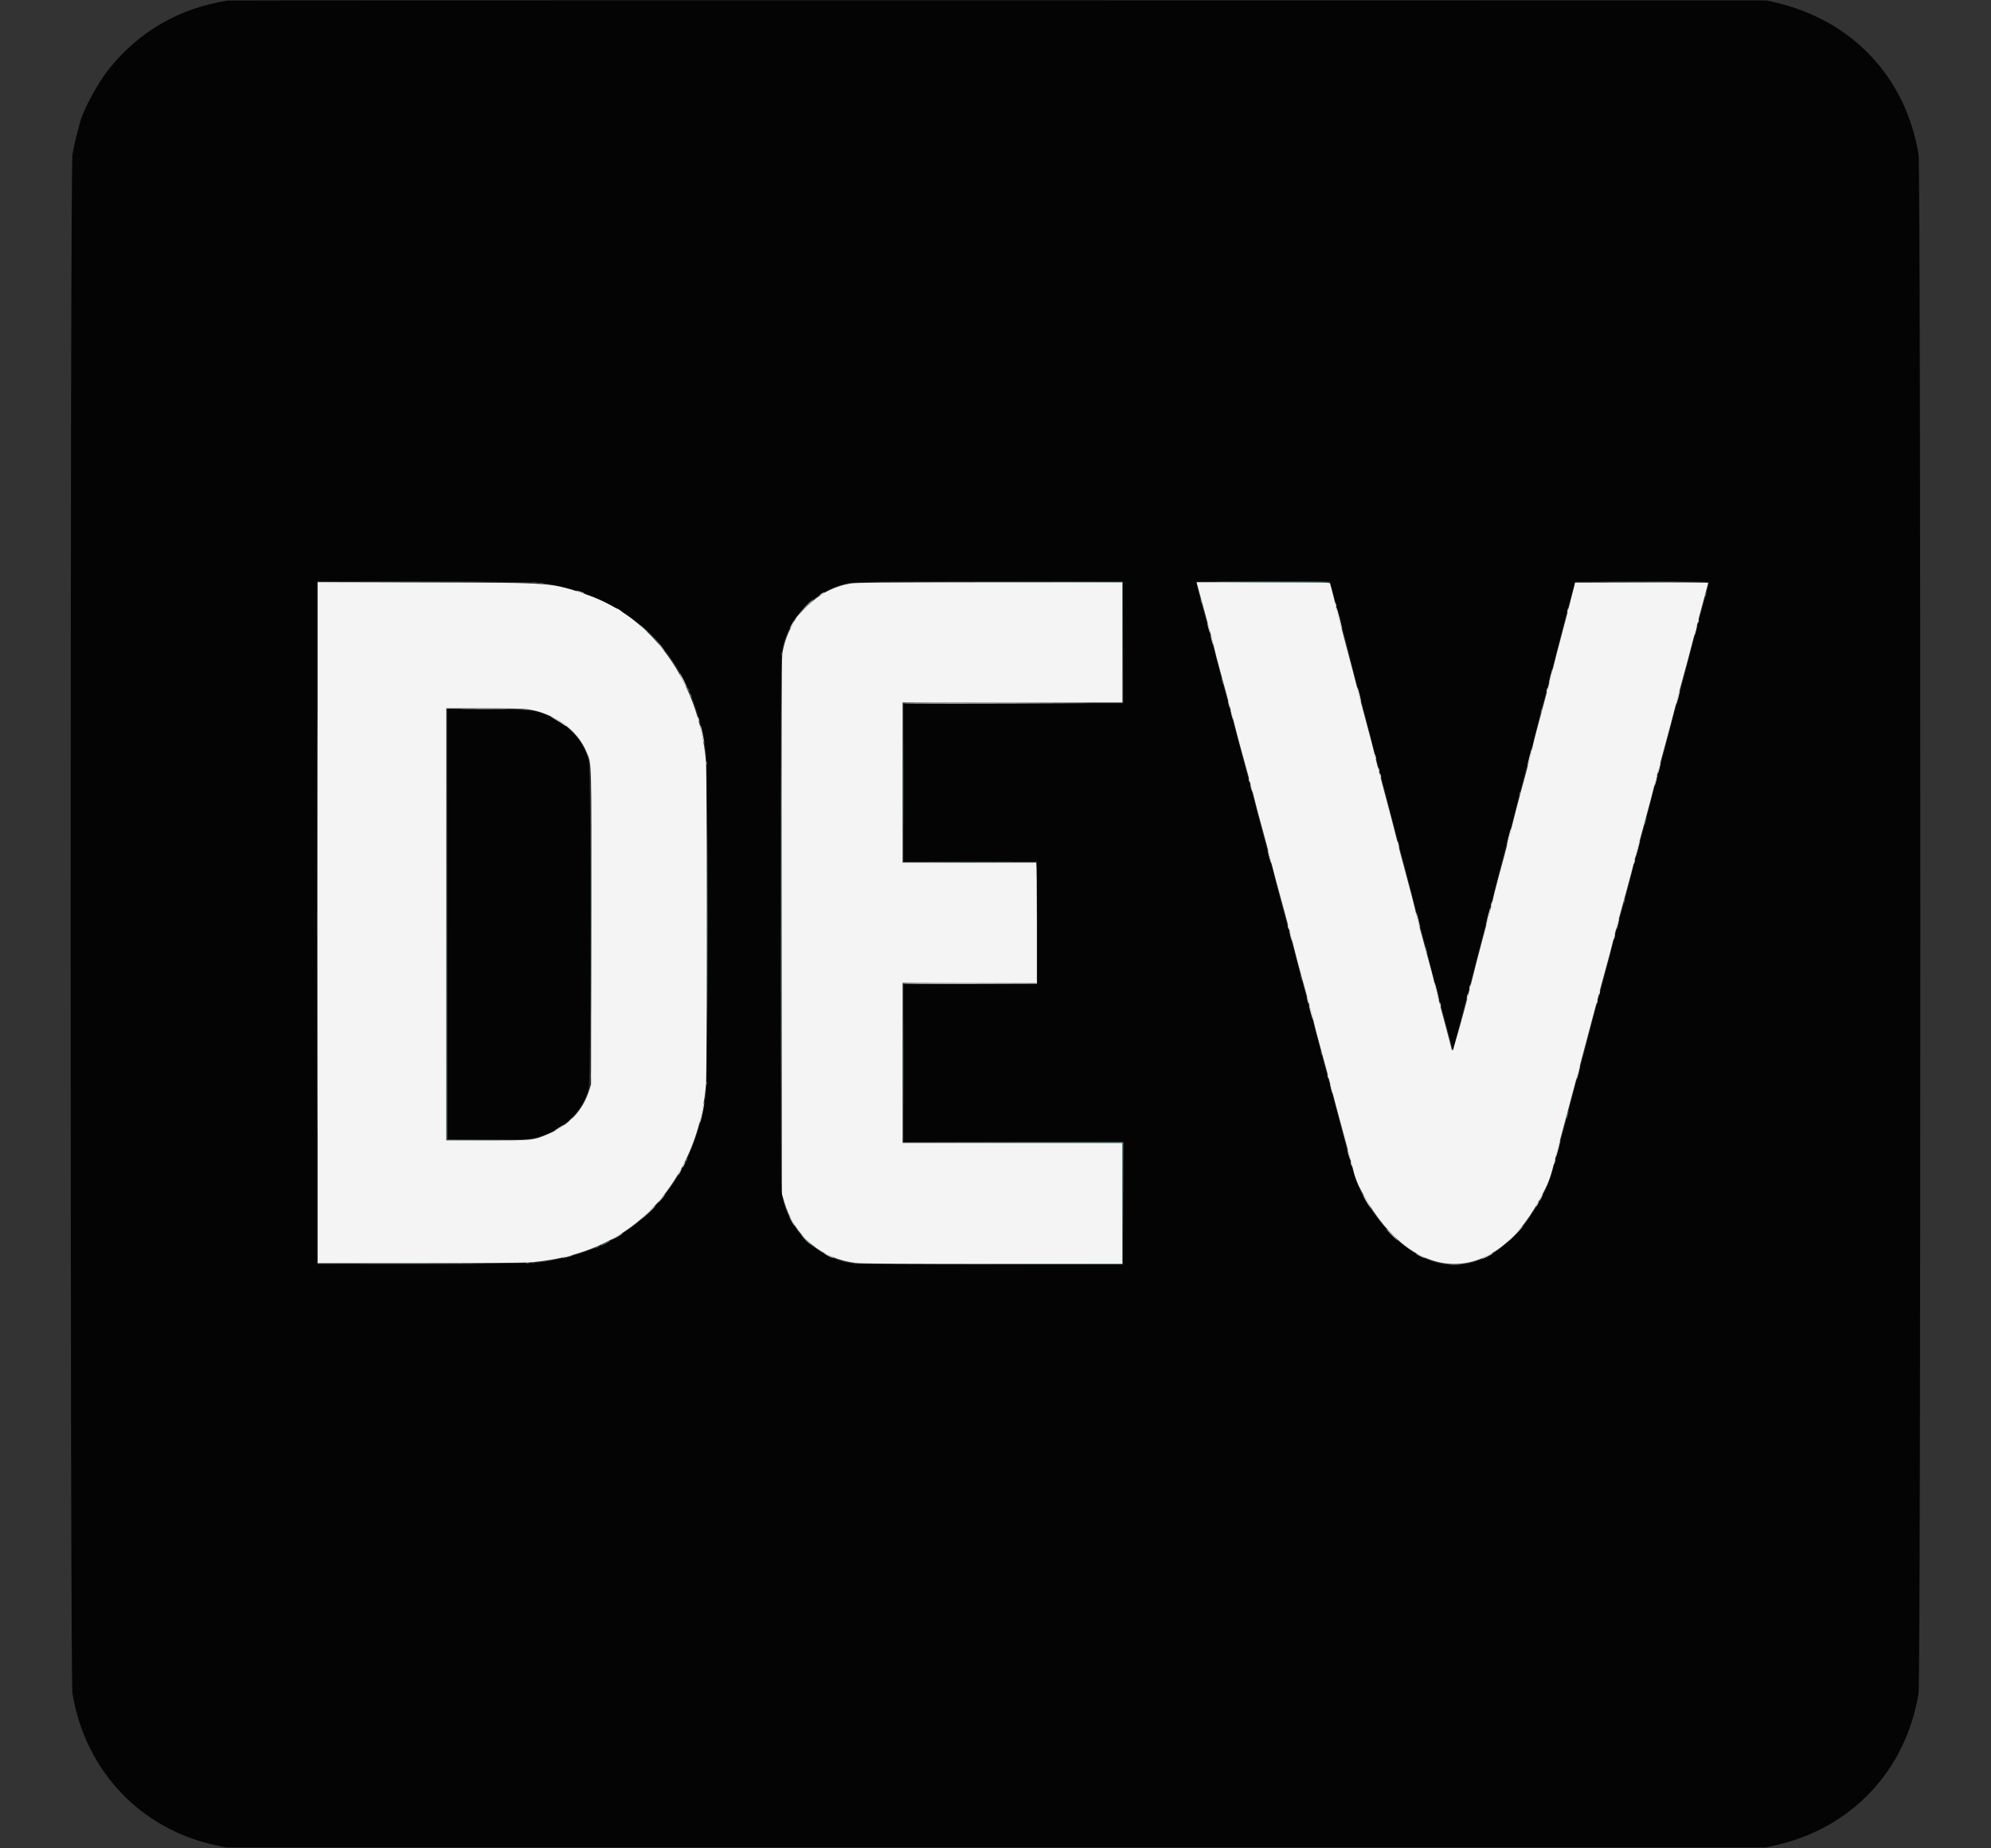 <svg id="svg" version="1.1" xmlns="http://www.w3.org/2000/svg" xmlns:xlink="http://www.w3.org/1999/xlink" width="400" height="371.36" viewBox="0, 0, 400,371.36"><rect x="0" y="0" width="400" height="371.36" fill="#333333" stroke="none"/><g id="svgg"><path id="path0" d="M63.833 185.410 L 63.833 253.833 84.292 253.832 C 96.557 253.831,105.518 253.764,106.667 253.663 C 120.745 252.437,131.126 245.809,137.230 234.149 C 139.745 229.344,141.224 224.212,141.827 218.191 C 142.063 215.834,142.065 155.444,141.828 152.917 C 140.336 136.936,131.058 123.984,117.889 119.495 C 110.717 117.050,111.484 117.109,85.792 117.043 L 63.833 116.987 63.833 185.410 M170.818 117.259 C 167.432 117.872,164.640 119.357,162.000 121.948 C 160.946 122.983,160.003 124.000,159.906 124.207 C 159.808 124.414,159.385 125.226,158.964 126.011 C 158.058 127.705,157.433 129.592,157.174 131.421 C 157.036 132.394,156.999 147.099,157.035 186.333 L 157.085 239.917 157.549 241.500 C 159.596 248.483,165.067 253.074,172.250 253.835 C 173.133 253.929,184.388 253.995,199.625 253.997 L 225.500 254.000 225.500 241.833 L 225.500 229.667 203.417 229.667 L 181.333 229.667 181.333 213.583 L 181.333 197.500 194.750 197.500 L 208.167 197.500 208.167 185.417 L 208.167 173.333 194.750 173.333 L 181.333 173.333 181.333 157.250 L 181.333 141.167 203.417 141.167 L 225.500 141.167 225.500 129.083 L 225.500 117.000 198.792 117.015 C 176.909 117.027,171.855 117.071,170.818 117.259 M240.761 118.375 C 240.967 119.131,241.436 120.837,241.803 122.167 C 243.337 127.732,243.706 129.122,244.010 130.483 C 244.186 131.272,244.583 132.817,244.893 133.917 C 245.772 137.042,247.933 145.133,248.210 146.333 C 248.348 146.929,248.761 148.504,249.130 149.833 C 250.899 156.216,251.652 158.993,251.841 159.833 C 252.108 161.011,252.966 164.258,253.825 167.333 C 254.196 168.662,254.843 171.100,255.263 172.750 C 256.177 176.344,256.243 176.589,258.160 183.583 C 258.989 186.608,259.807 189.721,259.978 190.500 C 260.149 191.279,260.791 193.717,261.403 195.917 C 263.331 202.835,263.655 204.044,263.994 205.583 C 264.176 206.408,264.663 208.283,265.076 209.750 C 265.868 212.560,267.660 219.268,268.371 222.083 C 268.603 223.000,269.320 225.662,269.965 228.000 C 271.392 233.169,271.926 235.210,272.078 236.071 C 272.141 236.431,272.551 237.444,272.988 238.321 C 282.790 257.997,299.338 259.335,309.193 241.250 C 311.282 237.415,311.369 237.185,312.630 232.083 C 312.902 230.983,313.807 227.571,314.641 224.500 C 315.474 221.429,316.524 217.492,316.974 215.750 C 317.423 214.008,318.319 210.633,318.963 208.250 C 319.607 205.867,320.556 202.304,321.071 200.333 C 321.585 198.362,322.343 195.550,322.754 194.083 C 323.166 192.617,323.658 190.779,323.848 190.000 C 324.768 186.225,324.996 185.369,326.947 178.333 C 327.367 176.821,327.825 175.096,327.965 174.500 C 328.444 172.459,329.293 169.247,330.585 164.583 C 331.297 162.017,332.017 159.289,332.187 158.521 C 332.356 157.754,333.066 155.054,333.765 152.521 C 334.463 149.989,335.296 146.904,335.616 145.667 C 337.173 139.643,337.730 137.541,338.417 135.083 C 338.827 133.617,339.400 131.479,339.689 130.333 C 340.341 127.750,341.784 122.294,342.573 119.430 C 342.900 118.246,343.167 117.214,343.167 117.137 C 343.167 117.061,337.152 117.017,329.800 117.041 L 316.433 117.083 316.215 118.000 C 315.762 119.898,314.136 126.186,313.413 128.833 C 313.001 130.346,312.504 132.258,312.309 133.083 C 311.720 135.578,310.130 141.643,308.660 147.000 C 308.396 147.962,308.066 149.306,307.927 149.985 C 307.700 151.092,306.473 155.807,305.668 158.667 C 305.223 160.247,304.109 164.552,303.426 167.333 C 303.099 168.662,302.578 170.688,302.268 171.833 C 301.957 172.979,301.347 175.229,300.912 176.833 C 300.477 178.438,300.062 180.088,299.989 180.500 C 299.867 181.189,299.306 183.350,297.758 189.083 C 297.136 191.389,296.297 194.647,295.484 197.917 C 293.607 205.463,291.667 212.090,291.667 210.952 C 291.667 210.835,290.954 208.116,290.083 204.911 C 289.213 201.706,288.385 198.521,288.244 197.833 C 288.103 197.146,287.771 195.796,287.507 194.833 C 287.018 193.056,286.385 190.732,285.178 186.279 C 284.810 184.920,284.390 183.234,284.245 182.533 C 284.100 181.832,283.349 178.939,282.577 176.103 C 281.804 173.268,280.932 169.966,280.640 168.765 C 280.348 167.565,279.527 164.408,278.817 161.750 C 276.671 153.718,276.300 152.294,276.072 151.217 C 275.952 150.649,275.217 147.836,274.439 144.967 C 273.660 142.098,272.822 138.925,272.576 137.917 C 272.331 136.908,271.389 133.308,270.484 129.917 C 269.579 126.525,268.681 123.075,268.489 122.250 C 268.193 120.973,267.507 118.280,267.227 117.292 C 267.149 117.017,266.364 117.000,253.765 117.000 L 240.385 117.000 240.761 118.375 M105.771 142.502 C 111.123 143.173,115.961 146.607,117.807 151.047 C 118.905 153.686,118.847 151.639,118.795 186.417 L 118.748 217.917 118.377 219.083 C 117.073 223.184,114.389 226.053,110.159 227.869 C 107.149 229.162,107.103 229.167,97.885 229.167 L 89.667 229.167 89.667 185.750 L 89.667 142.333 97.046 142.333 C 101.105 142.333,105.031 142.409,105.771 142.502 " stroke="none" fill="#f4f4f4" fill-rule="evenodd"></path><path id="path1" d="M45.667 0.113 C 35.936 1.704,28.029 6.262,21.962 13.777 C 19.646 16.645,16.643 22.210,16.016 24.797 C 15.933 25.138,15.638 26.279,15.359 27.333 C 15.081 28.387,14.718 30.075,14.552 31.083 C 14.082 33.935,14.080 337.378,14.550 340.250 C 17.105 355.876,28.283 367.664,43.583 370.866 L 45.417 371.250 200.083 371.250 L 354.750 371.250 356.500 370.864 C 371.939 367.454,382.897 355.866,385.450 340.250 C 385.918 337.390,385.918 33.944,385.450 31.083 C 382.901 15.492,372.116 4.055,356.583 0.472 L 354.917 0.088 200.500 0.066 C 115.571 0.054,45.896 0.075,45.667 0.113 M109.500 117.225 C 127.606 120.258,138.965 132.054,141.782 150.750 C 142.247 153.835,142.248 217.157,141.783 220.250 C 139.168 237.648,128.414 249.634,112.417 252.982 C 107.853 253.937,109.052 253.893,85.458 253.955 L 63.667 254.013 63.667 185.417 L 63.667 116.821 85.708 116.876 C 105.808 116.927,107.904 116.957,109.500 117.225 M225.626 129.125 L 225.669 141.333 203.584 141.333 L 181.500 141.333 181.500 157.250 L 181.500 173.167 194.917 173.167 L 208.333 173.167 208.333 185.417 L 208.333 197.667 194.917 197.667 L 181.500 197.667 181.500 213.583 L 181.500 229.500 203.584 229.500 L 225.669 229.500 225.626 241.792 L 225.583 254.083 198.833 254.083 C 170.480 254.083,171.135 254.100,168.667 253.305 C 162.357 251.271,157.733 245.743,157.001 239.360 C 156.768 237.319,156.773 133.391,157.007 131.524 C 157.815 125.078,162.464 119.601,168.833 117.592 C 171.126 116.869,170.957 116.873,198.833 116.895 L 225.583 116.917 225.626 129.125 M268.014 119.917 C 268.442 121.567,269.259 124.642,269.828 126.750 C 270.398 128.858,271.155 131.783,271.511 133.250 C 271.867 134.717,272.460 137.004,272.829 138.333 C 273.197 139.662,274.131 143.225,274.903 146.250 C 275.676 149.275,276.796 153.550,277.394 155.750 C 277.991 157.950,278.973 161.700,279.576 164.083 C 280.179 166.467,280.970 169.504,281.335 170.833 C 281.700 172.162,282.561 175.463,283.249 178.167 C 283.938 180.871,284.952 184.733,285.503 186.750 C 286.055 188.767,286.770 191.504,287.093 192.833 C 287.759 195.571,289.903 203.696,290.259 204.833 C 290.388 205.246,290.791 206.810,291.153 208.309 C 291.516 209.809,291.840 211.062,291.872 211.095 C 291.905 211.127,292.245 209.863,292.627 208.285 C 293.010 206.708,293.818 203.579,294.424 201.333 C 295.029 199.088,296.114 194.925,296.835 192.083 C 297.556 189.242,298.605 185.229,299.166 183.167 C 299.728 181.104,300.434 178.367,300.737 177.083 C 301.039 175.800,301.999 172.088,302.869 168.833 C 303.740 165.579,304.687 161.942,304.973 160.750 C 305.259 159.558,306.062 156.483,306.757 153.917 C 307.452 151.350,308.311 148.043,308.667 146.568 C 309.023 145.093,309.949 141.530,310.726 138.651 C 311.502 135.772,312.556 131.729,313.068 129.667 C 313.579 127.604,314.548 123.892,315.219 121.417 L 316.439 116.917 329.886 116.874 C 340.589 116.840,343.333 116.874,343.333 117.041 C 343.333 117.251,342.427 120.671,341.180 125.167 C 340.811 126.496,339.909 129.908,339.174 132.750 C 338.439 135.592,337.498 139.117,337.084 140.583 C 336.669 142.050,336.023 144.487,335.648 146.000 C 335.274 147.512,334.264 151.321,333.404 154.464 C 332.544 157.607,331.539 161.394,331.171 162.881 C 330.802 164.367,330.125 166.933,329.666 168.583 C 329.207 170.233,328.341 173.496,327.742 175.833 C 327.142 178.171,326.361 181.133,326.005 182.417 C 324.279 188.649,323.818 190.359,323.515 191.667 C 323.183 193.097,322.081 197.222,320.842 201.667 C 320.471 202.996,319.910 205.133,319.594 206.417 C 319.034 208.692,318.201 211.819,316.530 217.917 C 316.078 219.567,315.548 221.606,315.352 222.448 C 315.155 223.290,314.503 225.765,313.902 227.948 C 313.302 230.131,312.478 233.154,312.073 234.667 C 311.265 237.682,309.990 240.544,308.323 243.083 C 307.842 243.817,307.189 244.812,306.873 245.294 C 305.766 246.982,302.450 250.231,300.544 251.495 C 292.309 256.955,283.261 254.059,275.823 243.583 C 273.045 239.671,272.241 237.463,268.911 224.583 C 268.223 221.925,267.325 218.550,266.915 217.083 C 266.504 215.617,265.637 212.354,264.988 209.833 C 264.338 207.313,263.216 203.112,262.493 200.500 C 261.770 197.887,260.993 194.963,260.765 194.000 C 260.359 192.290,260.084 191.257,258.027 183.750 C 257.475 181.733,256.755 178.996,256.428 177.667 C 256.101 176.338,255.654 174.612,255.436 173.833 C 254.320 169.859,253.262 165.921,252.524 163.000 C 252.073 161.212,251.388 158.625,251.002 157.250 C 250.616 155.875,249.675 152.350,248.912 149.417 C 248.149 146.483,247.105 142.583,246.593 140.750 C 246.081 138.917,245.293 135.954,244.842 134.167 C 244.391 132.379,243.837 130.242,243.612 129.417 C 241.495 121.679,240.970 119.720,240.675 118.452 C 240.487 117.646,240.333 116.952,240.333 116.909 C 240.333 116.866,246.386 116.851,253.784 116.874 L 267.234 116.917 268.014 119.917 M89.833 185.738 L 89.833 229.000 97.979 229.000 C 106.079 229.000,106.133 228.998,107.738 228.591 C 113.010 227.253,117.029 223.501,118.277 218.750 C 118.752 216.943,118.754 154.737,118.279 152.917 C 117.258 149.001,114.730 146.096,110.583 144.076 C 107.666 142.654,107.388 142.620,98.042 142.543 L 89.833 142.475 89.833 185.738 " stroke="none" fill="#040404" fill-rule="evenodd"></path><path id="path2" d="M63.749 185.417 C 63.749 223.092,63.768 238.479,63.792 219.611 C 63.815 200.744,63.815 169.919,63.792 151.111 C 63.768 132.304,63.749 147.742,63.749 185.417 M116.487 119.012 C 116.983 119.188,117.419 119.303,117.454 119.268 C 117.532 119.190,116.014 118.662,115.762 118.679 C 115.664 118.686,115.990 118.835,116.487 119.012 M165.125 119.262 C 164.502 119.600,164.540 119.741,165.167 119.417 C 165.442 119.274,165.667 119.123,165.667 119.079 C 165.667 118.972,165.649 118.978,165.125 119.262 M161.830 121.958 L 160.417 123.417 161.875 122.004 C 163.229 120.691,163.409 120.500,163.288 120.500 C 163.263 120.500,162.607 121.156,161.830 121.958 M268.190 121.167 C 268.190 121.304,268.255 121.567,268.333 121.750 C 268.424 121.960,268.477 121.991,268.477 121.833 C 268.477 121.696,268.412 121.433,268.333 121.250 C 268.243 121.040,268.190 121.009,268.190 121.167 M124.083 122.420 C 124.267 122.569,124.567 122.765,124.750 122.855 L 125.083 123.018 124.750 122.747 C 124.567 122.598,124.267 122.402,124.083 122.312 L 123.750 122.148 124.083 122.420 M268.499 122.264 C 268.498 122.574,269.553 126.502,269.620 126.436 C 269.658 126.398,269.449 125.441,269.157 124.308 C 268.661 122.388,268.501 121.890,268.499 122.264 M314.929 122.595 C 314.867 122.839,314.849 123.071,314.889 123.111 C 314.928 123.150,315.010 122.982,315.071 122.738 C 315.133 122.494,315.151 122.262,315.111 122.223 C 315.072 122.183,314.990 122.351,314.929 122.595 M341.095 124.762 C 341.034 125.006,341.016 125.238,341.055 125.277 C 341.094 125.317,341.177 125.149,341.238 124.905 C 341.299 124.661,341.317 124.429,341.278 124.389 C 341.239 124.350,341.157 124.518,341.095 124.762 M159.095 125.442 C 158.857 125.868,158.688 126.244,158.721 126.276 C 158.753 126.309,158.984 125.960,159.233 125.501 C 159.483 125.042,159.652 124.667,159.608 124.667 C 159.564 124.667,159.333 125.016,159.095 125.442 M242.610 125.496 C 242.665 125.815,242.810 126.378,242.933 126.746 C 243.145 127.385,243.151 127.390,243.056 126.837 C 243.002 126.518,242.856 125.956,242.734 125.587 C 242.521 124.948,242.516 124.944,242.610 125.496 M129.160 126.208 C 129.850 126.944,130.000 127.077,130.000 126.951 C 130.000 126.925,129.644 126.568,129.208 126.160 L 128.417 125.417 129.160 126.208 M340.598 126.598 C 340.445 127.209,340.350 127.739,340.388 127.777 C 340.426 127.814,340.582 127.346,340.735 126.735 C 340.889 126.125,340.983 125.594,340.946 125.557 C 340.908 125.519,340.751 125.988,340.598 126.598 M243.277 127.996 C 243.332 128.315,243.477 128.878,243.599 129.246 C 243.812 129.885,243.818 129.890,243.723 129.337 C 243.668 129.018,243.523 128.456,243.401 128.087 C 243.188 127.448,243.182 127.444,243.277 127.996 M132.476 129.625 C 132.659 129.877,133.046 130.346,133.335 130.667 C 133.624 130.987,133.506 130.781,133.072 130.208 C 132.303 129.191,131.816 128.715,132.476 129.625 M311.515 135.765 C 311.316 136.559,311.184 137.239,311.221 137.277 C 311.259 137.314,311.452 136.695,311.652 135.902 C 311.851 135.108,311.983 134.427,311.945 134.390 C 311.908 134.352,311.714 134.971,311.515 135.765 M137.202 136.744 C 137.587 137.519,137.928 138.127,137.961 138.094 C 138.035 138.020,136.694 135.333,136.583 135.333 C 136.539 135.333,136.817 135.968,137.202 136.744 M272.667 138.228 C 272.667 138.520,273.385 141.171,273.447 141.108 C 273.520 141.035,272.856 138.301,272.736 138.181 C 272.698 138.142,272.667 138.164,272.667 138.228 M310.762 138.595 C 310.701 138.839,310.683 139.071,310.722 139.111 C 310.761 139.150,310.843 138.982,310.905 138.738 C 310.966 138.494,310.984 138.262,310.945 138.223 C 310.906 138.183,310.823 138.351,310.762 138.595 M337.030 140.114 C 336.822 140.899,336.682 141.571,336.718 141.607 C 336.755 141.643,336.956 141.033,337.167 140.250 C 337.377 139.467,337.517 138.795,337.479 138.757 C 337.440 138.718,337.238 139.329,337.030 140.114 M246.771 141.167 C 246.829 141.487,246.942 141.900,247.022 142.083 C 247.123 142.312,247.135 142.234,247.063 141.833 C 247.004 141.512,246.891 141.100,246.811 140.917 C 246.711 140.688,246.698 140.766,246.771 141.167 M181.333 141.292 C 181.333 141.405,196.748 141.404,217.667 141.290 C 222.021 141.266,215.627 141.229,203.458 141.207 C 191.290 141.185,181.333 141.223,181.333 141.292 M93.458 142.458 C 95.590 142.485,99.077 142.485,101.208 142.458 C 103.340 142.432,101.596 142.410,97.333 142.410 C 93.071 142.410,91.327 142.432,93.458 142.458 M247.277 142.996 C 247.332 143.315,247.477 143.878,247.599 144.246 C 247.812 144.885,247.818 144.890,247.723 144.337 C 247.668 144.018,247.523 143.456,247.401 143.087 C 247.188 142.448,247.182 142.444,247.277 142.996 M111.715 144.658 C 112.335 145.020,113.079 145.485,113.368 145.691 C 113.657 145.897,113.839 145.978,113.773 145.870 C 113.625 145.631,110.997 144.000,110.760 144.000 C 110.666 144.000,111.096 144.296,111.715 144.658 M140.190 144.167 C 140.190 144.304,140.255 144.567,140.333 144.750 C 140.424 144.960,140.477 144.991,140.477 144.833 C 140.477 144.696,140.412 144.433,140.333 144.250 C 140.243 144.040,140.190 144.009,140.190 144.167 M140.671 145.847 C 140.695 146.280,141.480 149.640,141.486 149.333 C 141.494 148.871,140.886 145.997,140.752 145.863 C 140.705 145.816,140.668 145.809,140.671 145.847 M307.265 152.099 C 307.021 153.076,306.851 153.906,306.888 153.944 C 306.925 153.981,307.156 153.212,307.401 152.235 C 307.646 151.257,307.816 150.427,307.779 150.390 C 307.741 150.352,307.510 151.121,307.265 152.099 M276.195 151.750 C 276.192 151.933,276.255 152.233,276.333 152.417 C 276.516 152.841,276.516 152.403,276.333 151.833 C 276.226 151.498,276.199 151.482,276.195 151.750 M141.875 153.417 C 141.877 153.783,141.911 153.914,141.951 153.706 C 141.991 153.499,141.990 153.199,141.948 153.040 C 141.906 152.880,141.874 153.050,141.875 153.417 M333.265 154.265 C 333.111 154.875,333.017 155.406,333.054 155.443 C 333.092 155.481,333.249 155.012,333.402 154.402 C 333.555 153.791,333.650 153.261,333.612 153.223 C 333.574 153.186,333.418 153.654,333.265 154.265 M276.857 154.333 C 276.857 154.471,276.921 154.733,277.000 154.917 C 277.090 155.127,277.143 155.158,277.143 155.000 C 277.143 154.862,277.079 154.600,277.000 154.417 C 276.910 154.207,276.857 154.176,276.857 154.333 M118.723 155.667 C 118.723 156.354,118.752 156.635,118.788 156.292 C 118.824 155.948,118.824 155.385,118.788 155.042 C 118.752 154.698,118.723 154.979,118.723 155.667 M277.195 155.500 C 277.203 155.933,277.466 156.644,277.472 156.250 C 277.474 156.067,277.412 155.767,277.333 155.583 C 277.246 155.379,277.192 155.347,277.195 155.500 M332.598 156.765 C 332.445 157.375,332.350 157.906,332.388 157.943 C 332.426 157.981,332.582 157.512,332.735 156.902 C 332.889 156.291,332.983 155.761,332.946 155.723 C 332.908 155.686,332.751 156.154,332.598 156.765 M250.857 156.500 C 250.857 156.637,250.921 156.900,251.000 157.083 C 251.090 157.293,251.143 157.324,251.143 157.167 C 251.143 157.029,251.079 156.767,251.000 156.583 C 250.910 156.373,250.857 156.342,250.857 156.500 M251.187 157.583 C 251.180 157.675,251.277 158.125,251.405 158.583 C 251.533 159.042,251.638 159.267,251.639 159.083 C 251.641 158.729,251.211 157.301,251.187 157.583 M303.099 168.099 C 302.854 169.076,302.684 169.906,302.721 169.944 C 302.759 169.981,302.990 169.212,303.235 168.235 C 303.479 167.257,303.649 166.427,303.612 166.390 C 303.575 166.352,303.344 167.121,303.099 168.099 M280.771 169.333 C 280.829 169.654,280.942 170.067,281.022 170.250 C 281.123 170.479,281.135 170.400,281.063 170.000 C 281.004 169.679,280.891 169.267,280.811 169.083 C 280.711 168.855,280.698 168.933,280.771 169.333 M328.950 170.465 C 328.703 171.389,328.506 172.243,328.513 172.364 C 328.520 172.485,328.744 171.796,329.011 170.833 C 329.278 169.871,329.475 169.016,329.449 168.934 C 329.422 168.853,329.198 169.541,328.950 170.465 M254.679 170.813 C 254.662 171.140,255.390 173.749,255.447 173.567 C 255.473 173.484,255.314 172.779,255.092 172.000 C 254.871 171.221,254.685 170.687,254.679 170.813 M328.262 173.095 C 328.201 173.339,328.183 173.571,328.222 173.611 C 328.261 173.650,328.343 173.482,328.405 173.238 C 328.466 172.994,328.484 172.762,328.445 172.723 C 328.406 172.683,328.323 172.851,328.262 173.095 M208.167 185.417 L 208.167 197.500 194.750 197.500 C 187.371 197.500,181.333 197.556,181.333 197.625 C 181.333 197.694,187.408 197.730,194.833 197.706 L 208.333 197.663 208.333 185.498 C 208.333 178.807,208.296 173.333,208.250 173.333 C 208.204 173.333,208.167 178.771,208.167 185.417 M299.595 181.595 C 299.534 181.839,299.516 182.071,299.555 182.111 C 299.594 182.150,299.677 181.982,299.738 181.738 C 299.799 181.494,299.817 181.262,299.778 181.223 C 299.739 181.183,299.657 181.351,299.595 181.595 M298.932 184.099 C 298.687 185.076,298.517 185.906,298.555 185.944 C 298.592 185.981,298.823 185.212,299.068 184.235 C 299.313 183.257,299.483 182.427,299.445 182.390 C 299.408 182.352,299.177 183.121,298.932 184.099 M284.500 183.562 C 284.500 183.853,285.218 186.504,285.280 186.442 C 285.354 186.369,284.690 183.634,284.569 183.514 C 284.531 183.476,284.500 183.497,284.500 183.562 M324.931 185.598 C 324.778 186.209,324.683 186.739,324.721 186.777 C 324.759 186.814,324.915 186.346,325.069 185.735 C 325.222 185.125,325.317 184.594,325.279 184.557 C 325.241 184.519,325.085 184.988,324.931 185.598 M258.695 185.917 C 258.692 186.100,258.755 186.400,258.833 186.583 C 259.016 187.008,259.016 186.570,258.833 186.000 C 258.726 185.665,258.699 185.649,258.695 185.917 M259.110 187.496 C 259.165 187.815,259.310 188.378,259.433 188.746 C 259.645 189.385,259.651 189.390,259.556 188.837 C 259.502 188.518,259.356 187.956,259.234 187.587 C 259.021 186.948,259.016 186.944,259.110 187.496 M324.250 188.167 C 324.187 188.455,324.170 188.725,324.212 188.768 C 324.255 188.810,324.337 188.605,324.396 188.313 C 324.454 188.020,324.471 187.749,324.434 187.711 C 324.396 187.674,324.313 187.879,324.250 188.167 M288.167 197.561 C 288.167 197.852,289.052 201.170,289.113 201.109 C 289.186 201.036,288.357 197.635,288.237 197.514 C 288.198 197.476,288.167 197.497,288.167 197.561 M295.262 198.262 C 295.201 198.506,295.183 198.738,295.222 198.777 C 295.261 198.817,295.343 198.649,295.405 198.405 C 295.466 198.161,295.484 197.929,295.445 197.889 C 295.406 197.850,295.323 198.018,295.262 198.262 M321.262 199.429 C 321.201 199.673,321.183 199.905,321.222 199.944 C 321.261 199.983,321.343 199.816,321.405 199.571 C 321.466 199.327,321.484 199.095,321.445 199.056 C 321.406 199.017,321.323 199.184,321.262 199.429 M294.750 200.167 C 294.687 200.455,294.670 200.725,294.712 200.768 C 294.755 200.810,294.837 200.605,294.896 200.313 C 294.954 200.020,294.971 199.749,294.934 199.711 C 294.896 199.674,294.813 199.879,294.750 200.167 M262.604 200.667 C 262.662 200.987,262.776 201.400,262.856 201.583 C 262.956 201.812,262.968 201.734,262.896 201.333 C 262.838 201.012,262.724 200.600,262.644 200.417 C 262.544 200.188,262.532 200.266,262.604 200.667 M320.762 201.262 C 320.701 201.506,320.683 201.738,320.722 201.777 C 320.761 201.817,320.843 201.649,320.905 201.405 C 320.966 201.161,320.984 200.929,320.945 200.889 C 320.906 200.850,320.823 201.018,320.762 201.262 M289.195 201.500 C 289.203 201.933,289.466 202.644,289.472 202.250 C 289.474 202.067,289.412 201.767,289.333 201.583 C 289.246 201.379,289.192 201.347,289.195 201.500 M263.000 202.062 C 263.000 202.353,263.718 205.004,263.780 204.942 C 263.854 204.869,263.190 202.134,263.069 202.014 C 263.031 201.976,263.000 201.997,263.000 202.062 M317.015 215.432 C 316.816 216.226,316.684 216.906,316.721 216.944 C 316.759 216.981,316.952 216.362,317.152 215.568 C 317.351 214.774,317.483 214.094,317.445 214.056 C 317.408 214.019,317.214 214.638,317.015 215.432 M118.723 216.000 C 118.723 216.688,118.752 216.969,118.788 216.625 C 118.824 216.281,118.824 215.719,118.788 215.375 C 118.752 215.031,118.723 215.313,118.723 216.000 M266.690 216.000 C 266.690 216.137,266.755 216.400,266.833 216.583 C 266.924 216.793,266.977 216.824,266.977 216.667 C 266.977 216.529,266.912 216.267,266.833 216.083 C 266.743 215.873,266.690 215.842,266.690 216.000 M141.872 217.667 C 141.872 217.987,141.906 218.119,141.948 217.958 C 141.990 217.798,141.990 217.535,141.948 217.375 C 141.906 217.215,141.872 217.346,141.872 217.667 M267.277 218.163 C 267.332 218.482,267.477 219.044,267.599 219.413 C 267.812 220.052,267.818 220.056,267.723 219.504 C 267.668 219.185,267.523 218.622,267.401 218.254 C 267.188 217.615,267.182 217.610,267.277 218.163 M141.044 223.211 C 140.840 224.241,140.631 225.271,140.581 225.500 C 140.498 225.884,140.503 225.889,140.651 225.557 C 140.888 225.026,141.537 221.893,141.472 221.595 C 141.442 221.454,141.249 222.181,141.044 223.211 M114.406 225.208 L 113.917 225.750 114.458 225.260 C 114.756 224.991,115.000 224.748,115.000 224.719 C 115.000 224.590,114.862 224.703,114.406 225.208 M112.358 226.577 C 111.255 227.280,111.025 227.510,111.917 227.018 C 112.590 226.646,113.487 226.007,113.333 226.008 C 113.287 226.008,112.848 226.264,112.358 226.577 M312.938 230.772 C 312.687 231.742,312.511 232.567,312.548 232.604 C 312.585 232.641,312.822 231.877,313.074 230.907 C 313.326 229.938,313.502 229.113,313.464 229.075 C 313.427 229.038,313.190 229.801,312.938 230.772 M270.682 231.000 C 270.670 231.287,271.295 233.337,271.317 233.083 C 271.325 232.992,271.188 232.429,271.012 231.833 C 270.836 231.237,270.687 230.862,270.682 231.000 M312.250 233.333 C 312.187 233.621,312.170 233.892,312.212 233.934 C 312.255 233.977,312.337 233.772,312.396 233.479 C 312.454 233.186,312.471 232.916,312.434 232.878 C 312.396 232.840,312.313 233.045,312.250 233.333 M271.362 233.500 C 271.370 233.933,271.633 234.644,271.638 234.250 C 271.641 234.067,271.579 233.767,271.500 233.583 C 271.412 233.379,271.359 233.347,271.362 233.500 M137.283 234.085 C 137.130 234.405,137.040 234.667,137.082 234.667 C 137.196 234.667,137.702 233.646,137.625 233.570 C 137.589 233.534,137.435 233.766,137.283 234.085 M136.500 235.500 C 136.313 235.867,136.197 236.167,136.243 236.167 C 136.289 236.167,136.480 235.867,136.667 235.500 C 136.854 235.133,136.969 234.833,136.923 234.833 C 136.878 234.833,136.687 235.133,136.500 235.500 M133.151 240.458 C 132.416 241.278,132.113 241.667,132.209 241.667 C 132.260 241.667,132.616 241.292,133.000 240.833 C 133.738 239.951,133.847 239.683,133.151 240.458 M309.500 240.667 C 309.313 241.033,309.197 241.333,309.243 241.333 C 309.289 241.333,309.480 241.033,309.667 240.667 C 309.854 240.300,309.969 240.000,309.923 240.000 C 309.878 240.000,309.687 240.300,309.500 240.667 M274.354 241.155 C 274.653 241.698,275.042 242.317,275.218 242.530 L 275.540 242.917 275.294 242.500 C 275.159 242.271,274.805 241.652,274.508 241.125 C 274.211 240.598,273.933 240.167,273.889 240.167 C 273.846 240.167,274.055 240.611,274.354 241.155 M308.750 242.000 C 308.608 242.275,308.529 242.500,308.575 242.500 C 308.621 242.500,308.774 242.275,308.917 242.000 C 309.059 241.725,309.138 241.500,309.092 241.500 C 309.046 241.500,308.892 241.725,308.750 242.000 M129.917 243.944 C 128.480 245.320,128.434 245.379,129.583 244.371 C 130.864 243.247,131.803 242.326,131.654 242.340 C 131.615 242.344,130.833 243.065,129.917 243.944 M158.885 245.083 C 159.117 245.542,159.428 246.067,159.577 246.250 C 159.726 246.433,159.607 246.133,159.313 245.583 C 158.651 244.344,158.310 243.945,158.885 245.083 M304.093 248.302 C 302.516 249.987,302.456 250.070,303.647 248.917 C 304.828 247.773,306.151 246.310,305.972 246.344 C 305.942 246.350,305.096 247.231,304.093 248.302 M279.583 248.167 C 280.220 248.808,280.779 249.333,280.824 249.333 C 280.870 249.333,280.387 248.808,279.750 248.167 C 279.113 247.525,278.555 247.000,278.509 247.000 C 278.463 247.000,278.947 247.525,279.583 248.167 M123.960 248.392 C 122.666 249.134,122.498 249.363,123.750 248.678 C 124.661 248.179,125.184 247.825,124.992 247.838 C 124.950 247.841,124.486 248.090,123.960 248.392 M161.833 249.083 C 162.331 249.588,162.776 250.000,162.822 250.000 C 162.868 250.000,162.498 249.588,162.000 249.083 C 161.502 248.579,161.057 248.167,161.011 248.167 C 160.966 248.167,161.335 248.579,161.833 249.083 M166.333 252.333 C 166.837 252.600,167.325 252.818,167.417 252.818 C 167.508 252.818,167.171 252.600,166.667 252.333 C 166.162 252.067,165.675 251.849,165.583 251.849 C 165.492 251.849,165.829 252.067,166.333 252.333 M284.500 251.916 C 284.500 252.028,286.187 252.869,286.262 252.794 C 286.296 252.759,285.914 252.530,285.412 252.284 C 284.910 252.038,284.500 251.872,284.500 251.916 M298.667 252.417 C 298.071 252.729,297.642 252.987,297.713 252.992 C 297.890 253.003,299.833 252.015,299.833 251.914 C 299.833 251.802,299.872 251.785,298.667 252.417 M113.667 252.513 C 113.071 252.686,112.851 252.790,113.179 252.745 C 113.870 252.649,115.371 252.200,115.000 252.199 C 114.862 252.199,114.263 252.340,113.667 252.513 M105.708 253.782 C 105.869 253.823,106.131 253.823,106.292 253.782 C 106.452 253.740,106.321 253.705,106.000 253.705 C 105.679 253.705,105.548 253.740,105.708 253.782 " stroke="none" fill="#ececec" fill-rule="evenodd"></path><path id="path3" d="M74.221 116.958 C 80.072 116.983,89.597 116.983,95.388 116.958 C 101.179 116.934,96.392 116.914,84.750 116.914 C 73.108 116.914,68.370 116.934,74.221 116.958 M198.791 116.958 L 225.498 117.001 225.542 129.167 L 225.587 141.333 225.585 129.125 L 225.583 116.917 198.833 116.916 L 172.083 116.915 198.791 116.958 M245.083 116.955 C 257.701 117.070,267.294 117.072,267.224 116.958 C 267.182 116.890,261.095 116.851,253.698 116.872 C 246.302 116.894,242.425 116.931,245.083 116.955 M323.125 116.958 C 326.815 116.983,332.852 116.983,336.542 116.958 C 340.231 116.933,337.212 116.913,329.833 116.913 C 322.454 116.913,319.435 116.933,323.125 116.958 M106.875 117.119 C 107.127 117.158,107.540 117.158,107.792 117.119 C 108.044 117.081,107.837 117.050,107.333 117.050 C 106.829 117.050,106.623 117.081,106.875 117.119 M108.542 117.282 C 108.702 117.323,108.965 117.323,109.125 117.282 C 109.285 117.240,109.154 117.205,108.833 117.205 C 108.513 117.205,108.381 117.240,108.542 117.282 M342.595 119.429 C 342.534 119.673,342.516 119.905,342.555 119.944 C 342.594 119.983,342.677 119.816,342.738 119.571 C 342.799 119.327,342.817 119.095,342.778 119.056 C 342.739 119.017,342.657 119.184,342.595 119.429 M241.190 120.500 C 241.190 120.638,241.255 120.900,241.333 121.083 C 241.424 121.293,241.477 121.324,241.477 121.167 C 241.477 121.029,241.412 120.767,241.333 120.583 C 241.243 120.373,241.190 120.342,241.190 120.500 M161.828 121.792 L 160.917 122.750 161.875 121.839 C 162.765 120.993,162.910 120.833,162.786 120.833 C 162.760 120.833,162.329 121.265,161.828 121.792 M130.497 127.375 C 132.120 129.039,132.333 129.242,132.333 129.122 C 132.333 129.097,131.527 128.291,130.542 127.330 L 128.750 125.583 130.497 127.375 M157.039 131.333 C 157.039 131.654,157.073 131.785,157.115 131.625 C 157.157 131.465,157.157 131.202,157.115 131.042 C 157.073 130.881,157.039 131.012,157.039 131.333 M156.916 185.500 C 156.916 214.512,156.935 226.381,156.958 211.875 C 156.982 197.369,156.982 173.631,156.958 159.125 C 156.935 144.619,156.916 156.487,156.916 185.500 M245.437 136.500 C 245.496 136.821,245.609 137.233,245.689 137.417 C 245.789 137.645,245.802 137.567,245.729 137.167 C 245.671 136.846,245.558 136.433,245.478 136.250 C 245.377 136.021,245.365 136.100,245.437 136.500 M138.012 138.083 C 138.012 138.175,138.119 138.438,138.250 138.667 C 138.381 138.896,138.488 139.008,138.488 138.917 C 138.488 138.825,138.381 138.563,138.250 138.333 C 138.119 138.104,138.012 137.992,138.012 138.083 M138.512 139.250 C 138.512 139.342,138.619 139.604,138.750 139.833 C 138.881 140.063,138.988 140.175,138.988 140.083 C 138.988 139.992,138.881 139.729,138.750 139.500 C 138.619 139.271,138.512 139.158,138.512 139.250 M181.413 157.250 C 181.413 165.958,181.434 169.545,181.458 165.221 C 181.483 160.897,181.483 153.772,181.458 149.388 C 181.434 145.004,181.413 148.542,181.413 157.250 M309.595 142.762 C 309.534 143.006,309.516 143.238,309.555 143.277 C 309.594 143.317,309.677 143.149,309.738 142.905 C 309.799 142.661,309.817 142.429,309.778 142.389 C 309.739 142.350,309.657 142.518,309.595 142.762 M89.750 185.750 L 89.750 229.083 97.833 229.086 L 105.917 229.088 97.875 229.042 L 89.834 228.997 89.792 185.707 L 89.749 142.417 89.750 185.750 M105.292 142.618 C 105.498 142.657,105.835 142.657,106.042 142.618 C 106.248 142.578,106.079 142.545,105.667 142.545 C 105.254 142.545,105.085 142.578,105.292 142.618 M142.082 185.583 C 142.082 203.000,142.101 210.100,142.125 201.362 C 142.149 192.623,142.149 178.373,142.125 169.695 C 142.101 161.017,142.082 168.167,142.082 185.583 M118.748 185.833 C 118.748 201.829,118.768 208.373,118.792 200.375 C 118.816 192.377,118.816 179.290,118.792 171.292 C 118.768 163.294,118.748 169.837,118.748 185.833 M305.262 159.429 C 305.201 159.673,305.183 159.905,305.222 159.944 C 305.261 159.983,305.343 159.816,305.405 159.571 C 305.466 159.327,305.484 159.095,305.445 159.056 C 305.406 159.017,305.323 159.184,305.262 159.429 M330.514 164.931 C 330.406 165.358,330.350 165.738,330.388 165.777 C 330.426 165.815,330.545 165.497,330.653 165.069 C 330.760 164.642,330.817 164.262,330.779 164.223 C 330.741 164.185,330.621 164.503,330.514 164.931 M188.221 173.292 C 191.963 173.317,198.038 173.317,201.721 173.292 C 205.404 173.267,202.342 173.246,194.917 173.246 C 187.492 173.246,184.479 173.267,188.221 173.292 M326.262 180.929 C 326.201 181.173,326.183 181.405,326.222 181.444 C 326.261 181.483,326.343 181.316,326.405 181.071 C 326.466 180.827,326.484 180.595,326.445 180.556 C 326.406 180.517,326.323 180.684,326.262 180.929 M286.437 190.667 C 286.496 190.987,286.609 191.400,286.689 191.583 C 286.789 191.812,286.802 191.734,286.729 191.333 C 286.671 191.012,286.558 190.600,286.478 190.417 C 286.377 190.188,286.365 190.266,286.437 190.667 M261.271 196.000 C 261.329 196.321,261.442 196.733,261.522 196.917 C 261.623 197.145,261.635 197.067,261.563 196.667 C 261.504 196.346,261.391 195.933,261.311 195.750 C 261.211 195.521,261.198 195.600,261.271 196.000 M181.413 213.583 C 181.413 222.292,181.434 225.879,181.458 221.554 C 181.483 217.230,181.483 210.105,181.458 205.721 C 181.434 201.337,181.413 204.875,181.413 213.583 M265.357 211.333 C 265.357 211.471,265.421 211.733,265.500 211.917 C 265.590 212.127,265.643 212.158,265.643 212.000 C 265.643 211.862,265.579 211.600,265.500 211.417 C 265.410 211.207,265.357 211.176,265.357 211.333 M314.847 223.931 C 314.740 224.358,314.683 224.738,314.721 224.777 C 314.759 224.815,314.879 224.497,314.986 224.069 C 315.094 223.642,315.150 223.262,315.112 223.223 C 315.074 223.185,314.955 223.503,314.847 223.931 M203.458 229.625 L 225.500 229.668 225.500 241.833 L 225.500 253.999 199.375 254.042 L 173.250 254.085 199.417 254.084 L 225.583 254.083 225.626 241.792 L 225.669 229.500 203.543 229.541 L 181.417 229.582 203.458 229.625 M137.860 233.090 C 137.581 233.703,137.634 233.834,137.936 233.277 C 138.077 233.017,138.162 232.773,138.123 232.735 C 138.085 232.696,137.967 232.857,137.860 233.090 M161.750 249.144 C 162.117 249.538,162.642 250.017,162.917 250.208 C 163.500 250.611,163.424 250.531,162.083 249.326 C 161.235 248.563,161.185 248.535,161.750 249.144 M121.500 249.833 C 120.996 250.100,120.642 250.321,120.714 250.325 C 120.891 250.336,122.500 249.515,122.500 249.414 C 122.500 249.303,122.523 249.293,121.500 249.833 M119.833 250.583 C 119.604 250.714,119.492 250.822,119.583 250.822 C 119.675 250.822,119.938 250.714,120.167 250.583 C 120.396 250.452,120.508 250.345,120.417 250.345 C 120.325 250.345,120.063 250.452,119.833 250.583 M106.794 253.785 C 107.001 253.824,107.301 253.823,107.460 253.781 C 107.620 253.739,107.450 253.707,107.083 253.709 C 106.717 253.711,106.586 253.745,106.794 253.785 M74.125 253.958 C 79.923 253.983,89.410 253.983,95.208 253.958 C 101.006 253.934,96.263 253.914,84.667 253.914 C 73.071 253.914,68.327 253.934,74.125 253.958 M171.542 253.948 C 171.702 253.990,171.965 253.990,172.125 253.948 C 172.285 253.906,172.154 253.872,171.833 253.872 C 171.512 253.872,171.381 253.906,171.542 253.948 M291.381 254.123 C 291.912 254.157,292.737 254.156,293.214 254.123 C 293.692 254.089,293.258 254.062,292.250 254.062 C 291.242 254.063,290.851 254.090,291.381 254.123 " stroke="none" fill="#40807c" fill-rule="evenodd"></path><path id="path4" d="" stroke="none" fill="#400480" fill-rule="evenodd"></path></g></svg>